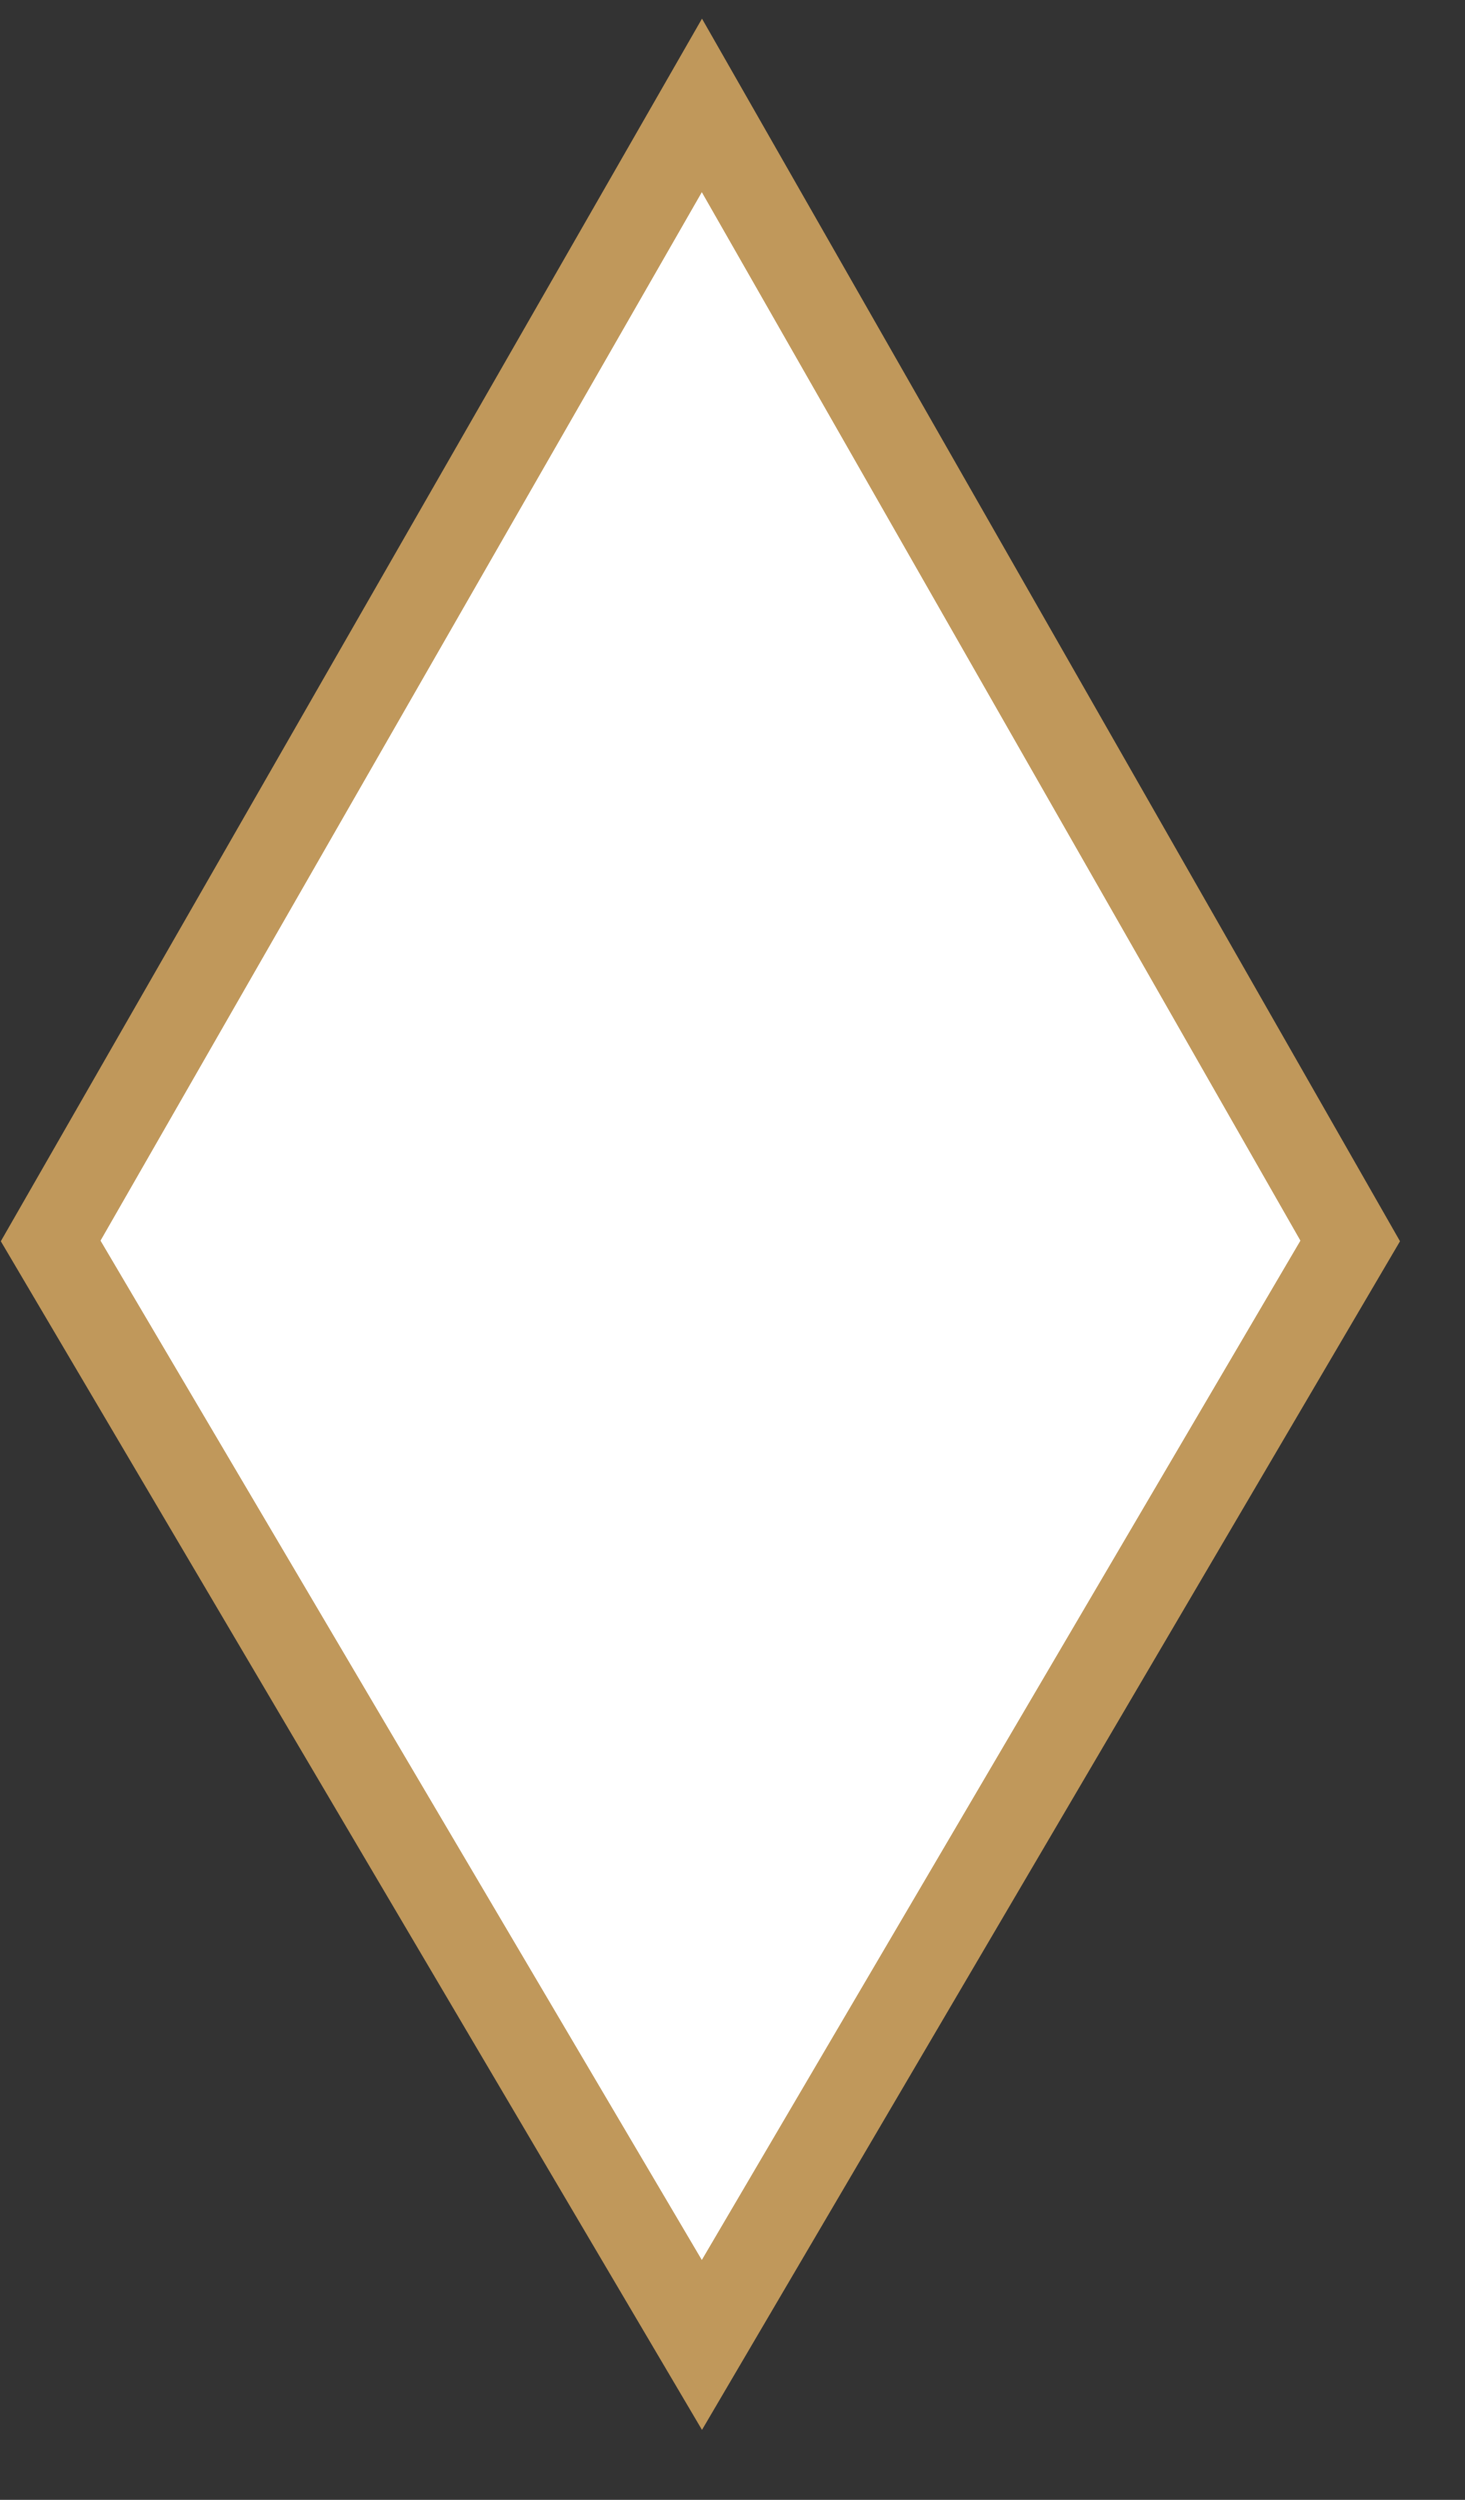 <svg width="17" height="29" viewBox="0 0 17 29" fill="none" xmlns="http://www.w3.org/2000/svg">
<rect x="0" y="0" width="17" height="29" fill="#333333" stroke="none"/>
<path d="M0.588 14.396L8.145 1.223L15.668 14.396L8.145 27.203L0.588 14.396Z" fill="white" stroke="#C0985B"/>
</svg>
